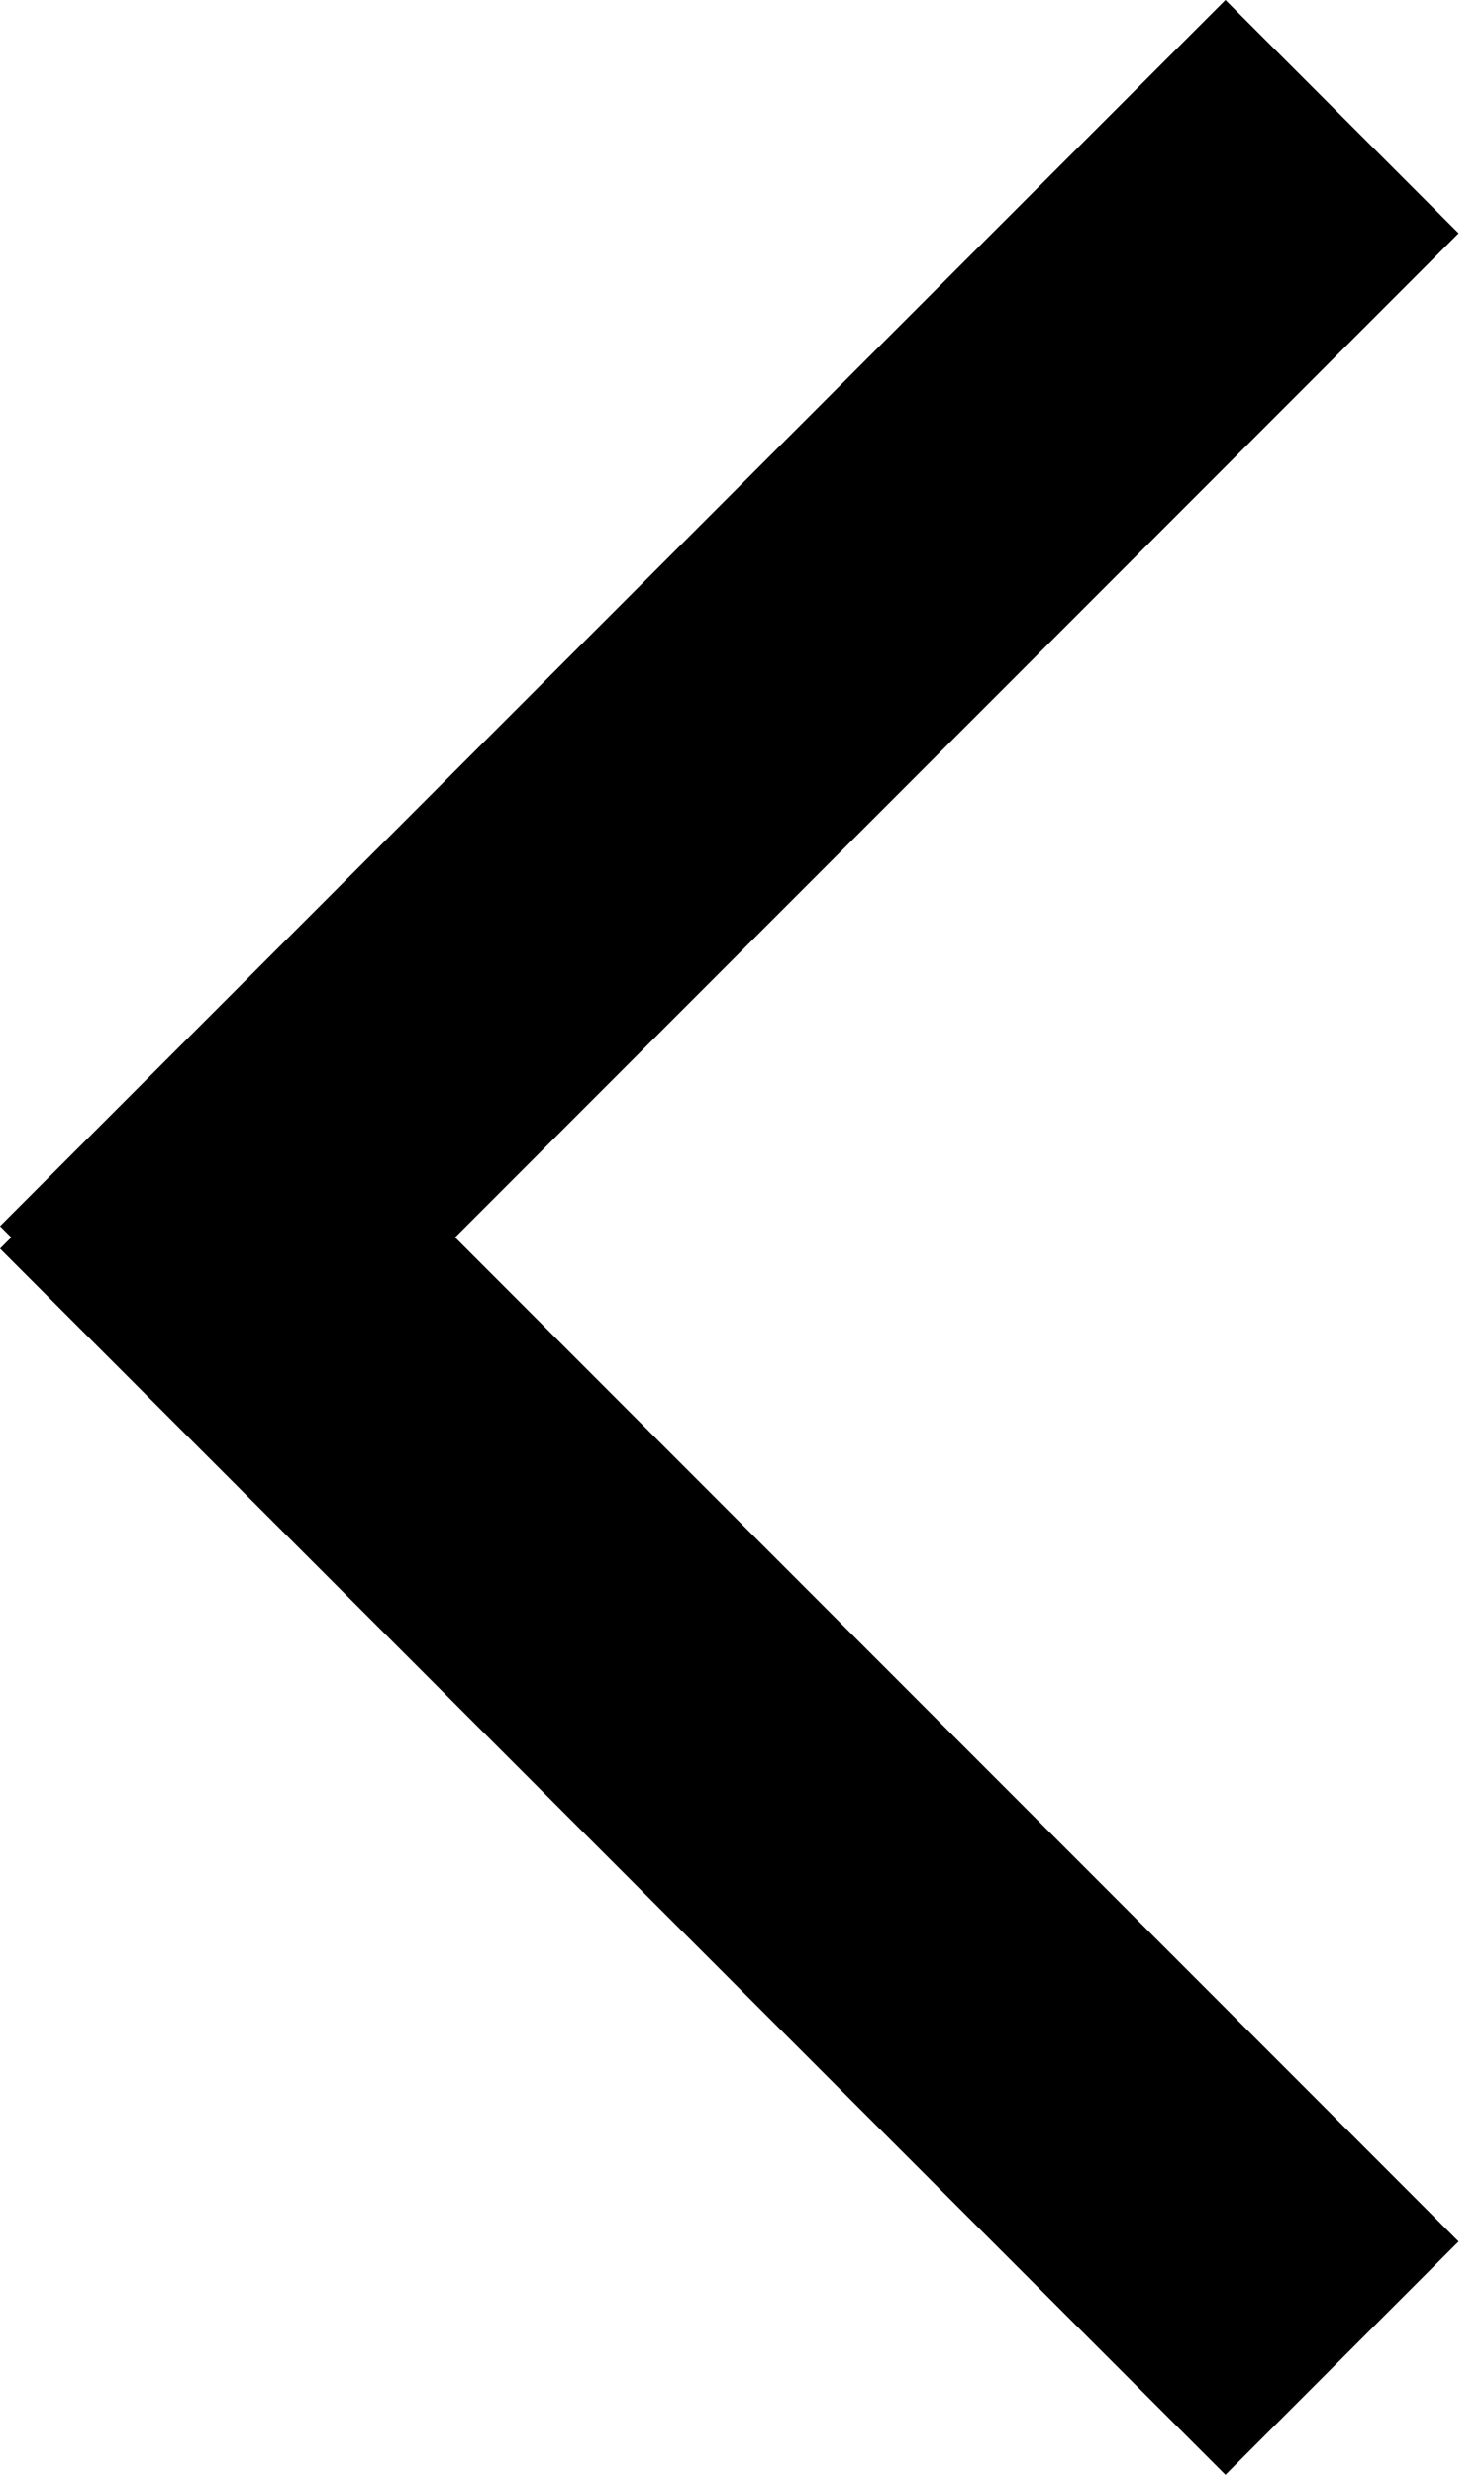 <svg width="9" height="15" viewBox="0 0 9 15" fill="none" xmlns="http://www.w3.org/2000/svg">
<line x1="8.139" y1="0.707" x2="0.707" y2="8.139" stroke="black" stroke-width="2"/>
<line x1="0.707" y1="6.861" x2="8.139" y2="14.293" stroke="black" stroke-width="2"/>
</svg>
